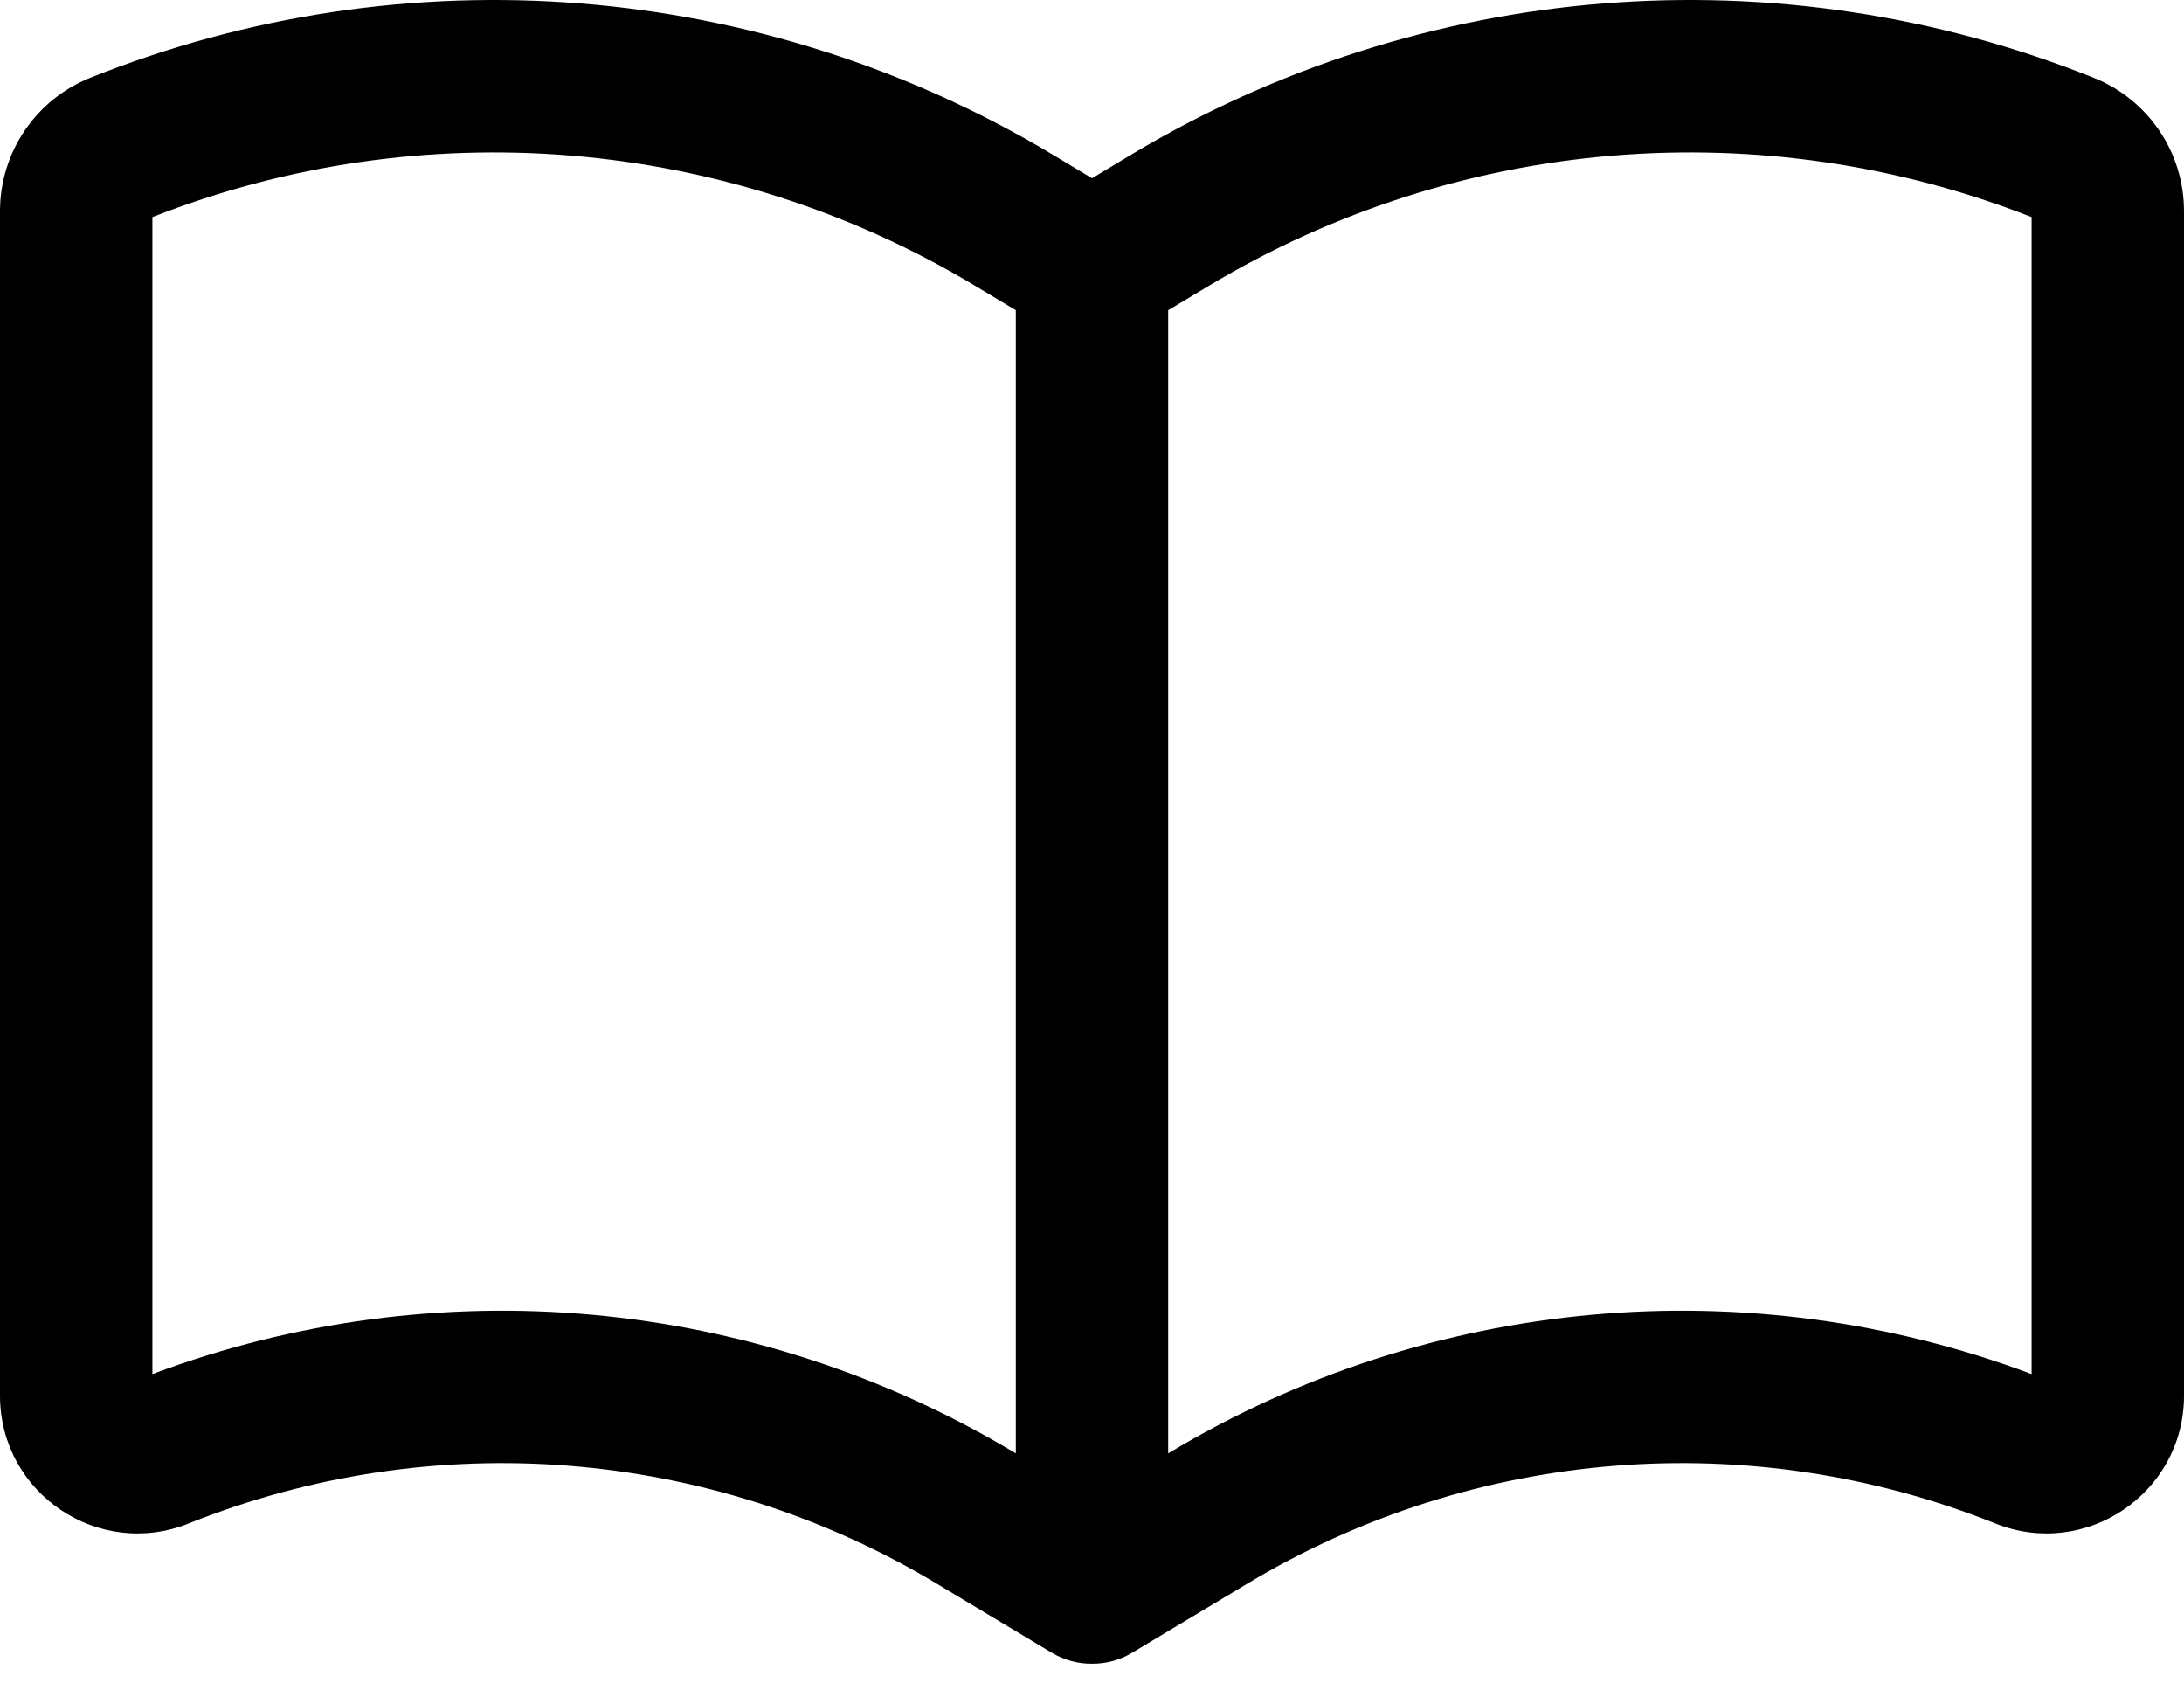 <svg width="53" height="41" viewBox="0 0 53 41" fill="none" xmlns="http://www.w3.org/2000/svg">
<path fill-rule="evenodd" clip-rule="evenodd" d="M25.519 40.094C25.835 40.283 26.172 40.367 26.5 40.363C26.828 40.367 27.165 40.283 27.48 40.094L30.279 38.415C35.767 35.122 42.48 34.584 48.423 36.961C50.615 37.838 53 36.223 53 33.862V5.122C53 3.697 52.132 2.416 50.809 1.887C43.155 -1.175 34.51 -0.482 27.44 3.759L26.5 4.324L25.559 3.759C18.49 -0.482 9.845 -1.175 2.19 1.887C0.867 2.416 0 3.697 0 5.122V33.862C0 36.223 2.385 37.838 4.577 36.961C10.52 34.584 17.232 35.122 22.721 38.415L25.519 40.094ZM3.698 5.267V33.336C10.59 30.753 18.296 31.447 24.623 35.244L24.651 35.261V7.526L23.657 6.93C17.62 3.308 10.246 2.696 3.698 5.267ZM28.376 35.244L28.349 35.261V7.526L29.343 6.93C35.38 3.308 42.754 2.696 49.302 5.267V33.336C42.41 30.753 34.704 31.447 28.376 35.244Z" fill="black"/>
</svg>
